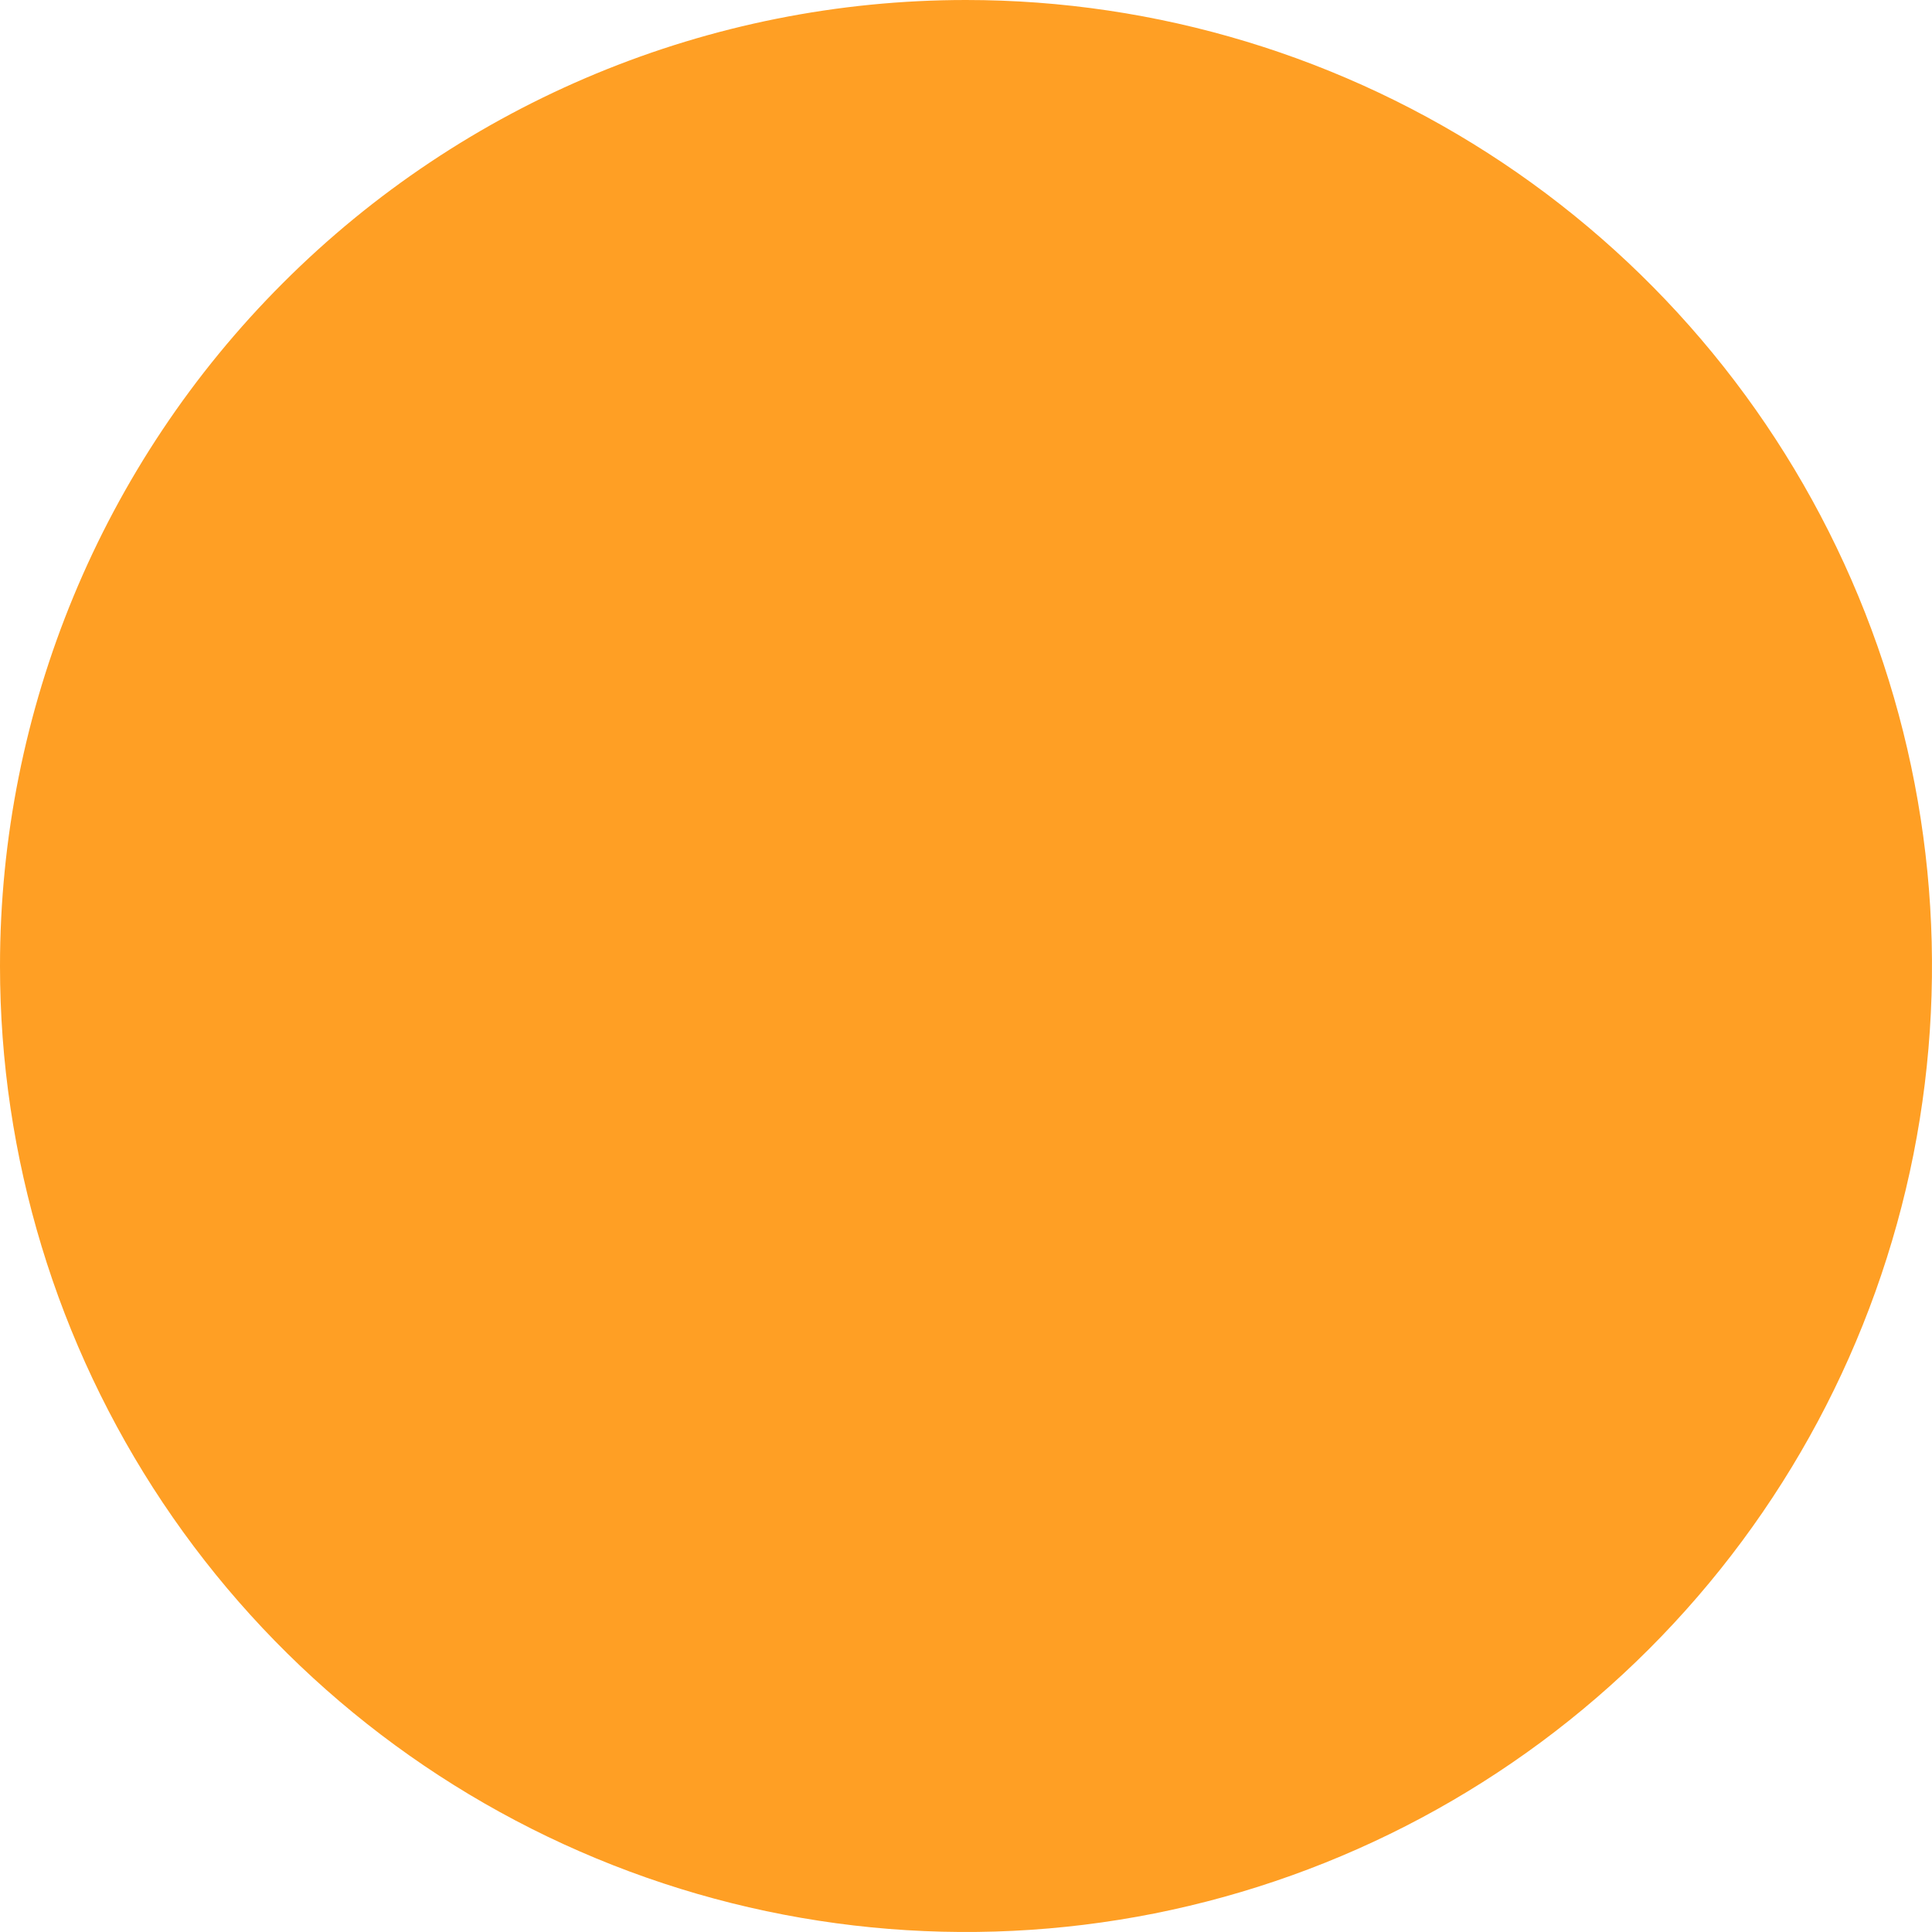 <svg width="15" height="15" viewBox="0 0 15 15" fill="none" xmlns="http://www.w3.org/2000/svg">
<path d="M7.5 0C8.983 0 10.433 0.44 11.667 1.264C12.9 2.088 13.861 3.259 14.429 4.63C14.997 6 15.145 7.508 14.856 8.963C14.566 10.418 13.852 11.754 12.803 12.803C11.754 13.852 10.418 14.566 8.963 14.856C7.508 15.145 6 14.997 4.63 14.429C3.259 13.861 2.088 12.9 1.264 11.667C0.44 10.433 0 8.983 0 7.5C0 5.511 0.79 3.603 2.197 2.197C3.603 0.79 5.511 0 7.5 0Z" fill="#FF9F24"/>
</svg>
